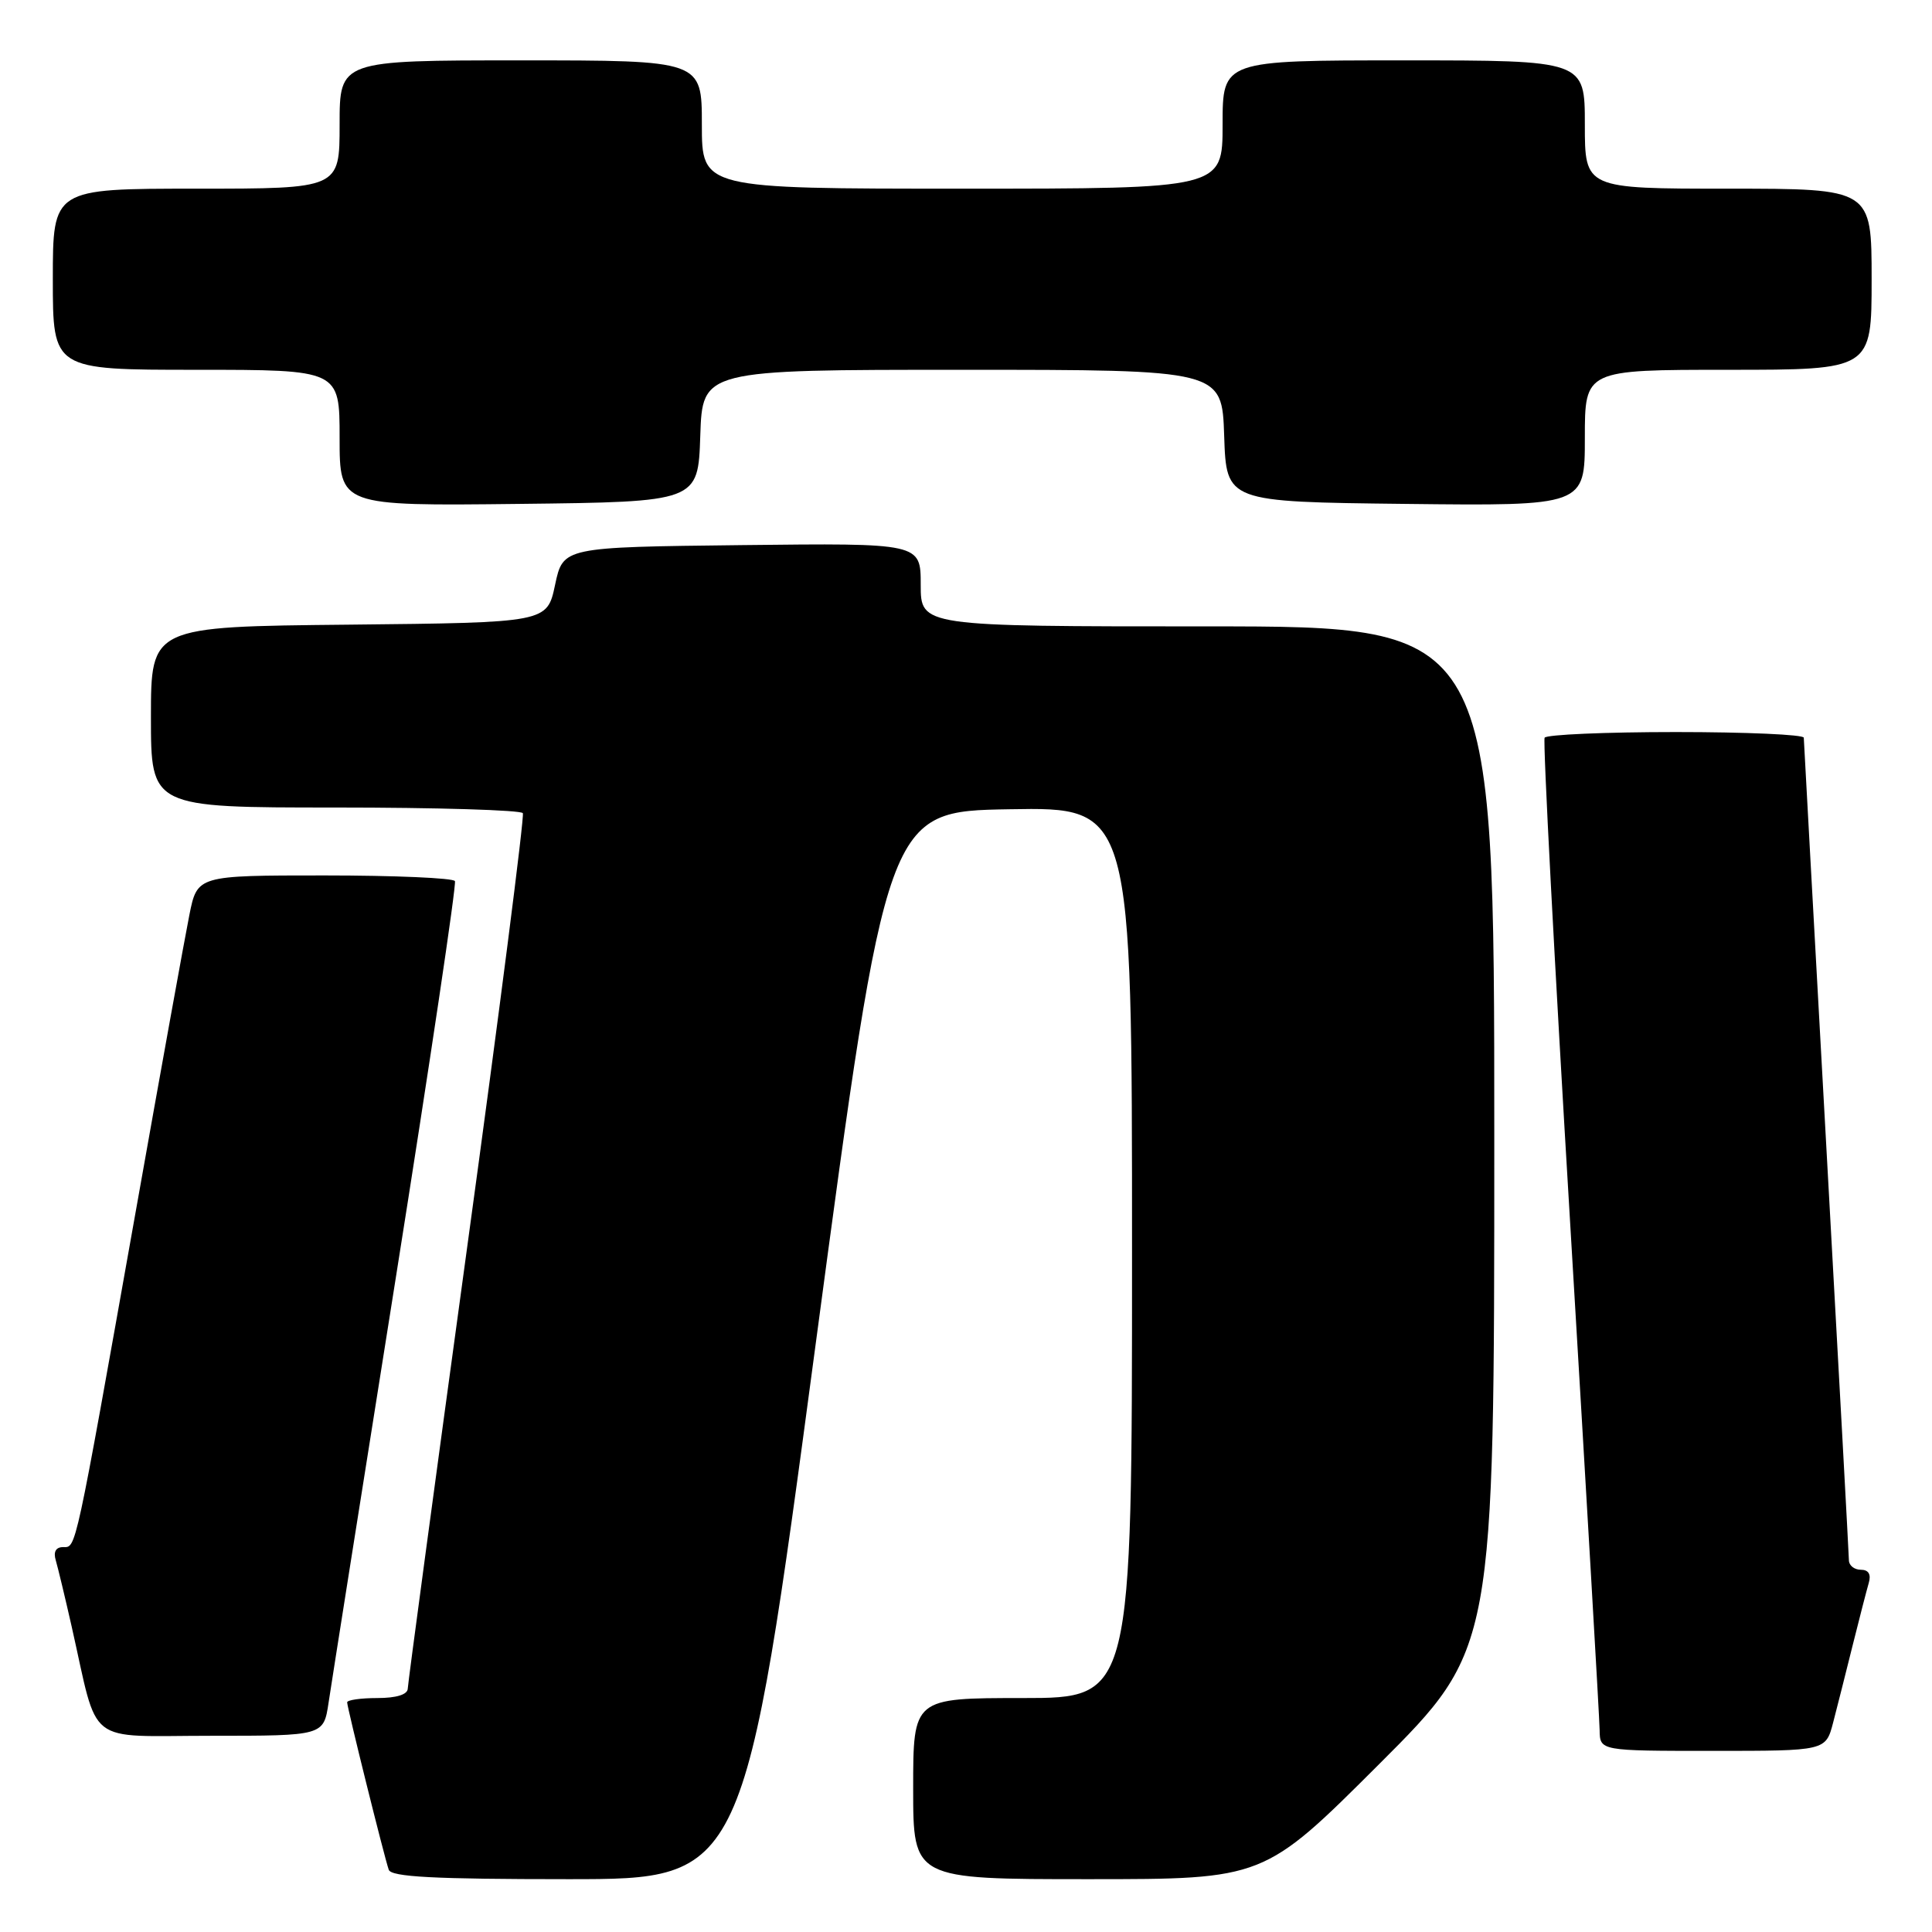 <?xml version="1.0" encoding="UTF-8" standalone="no"?>
<!DOCTYPE svg PUBLIC "-//W3C//DTD SVG 1.1//EN" "http://www.w3.org/Graphics/SVG/1.1/DTD/svg11.dtd" >
<svg xmlns="http://www.w3.org/2000/svg" xmlns:xlink="http://www.w3.org/1999/xlink" version="1.1" viewBox="0 0 256 256">
 <g >
 <path fill="currentColor"
d=" M 108.06 178.25 C 117.53 107.50 117.53 107.50 133.77 107.23 C 150.00 106.95 150.00 106.95 150.00 165.98 C 150.00 225.00 150.00 225.00 135.50 225.00 C 121.00 225.00 121.00 225.00 121.00 237.00 C 121.00 249.00 121.00 249.00 144.24 249.00 C 167.48 249.00 167.48 249.00 182.74 233.76 C 198.00 218.52 198.00 218.52 198.00 150.76 C 198.00 83.00 198.00 83.00 160.00 83.00 C 122.00 83.00 122.00 83.00 122.00 77.48 C 122.00 71.96 122.00 71.96 98.30 72.23 C 74.61 72.50 74.61 72.50 73.55 77.50 C 72.49 82.50 72.49 82.50 46.24 82.77 C 20.00 83.03 20.00 83.03 20.00 95.02 C 20.00 107.00 20.00 107.00 44.44 107.00 C 57.88 107.00 69.06 107.34 69.28 107.75 C 69.50 108.16 66.17 134.15 61.87 165.50 C 57.58 196.85 54.05 223.06 54.03 223.75 C 54.01 224.54 52.52 225.00 50.00 225.00 C 47.80 225.00 46.00 225.26 46.00 225.57 C 46.00 226.26 50.90 245.99 51.51 247.75 C 51.83 248.70 57.50 249.00 75.27 249.00 C 98.60 249.00 98.60 249.00 108.06 178.25 Z  M 242.90 228.25 C 243.44 226.19 244.60 221.57 245.49 218.00 C 246.38 214.43 247.34 210.71 247.62 209.75 C 247.96 208.61 247.59 208.00 246.57 208.00 C 245.71 208.00 245.00 207.44 244.99 206.75 C 244.98 206.06 243.64 181.43 242.00 152.00 C 240.37 122.58 239.02 98.16 239.01 97.75 C 239.01 97.34 231.38 97.00 222.06 97.00 C 212.74 97.00 204.92 97.34 204.67 97.75 C 204.43 98.16 205.96 127.30 208.08 162.50 C 210.19 197.70 211.94 227.74 211.96 229.25 C 212.00 232.00 212.00 232.00 226.96 232.00 C 241.92 232.00 241.92 232.00 242.90 228.25 Z  M 43.54 225.60 C 43.90 223.17 47.91 197.86 52.44 169.35 C 56.97 140.83 60.50 117.16 60.28 116.75 C 60.06 116.34 52.29 116.00 43.01 116.00 C 26.14 116.00 26.14 116.00 25.09 121.25 C 24.51 124.14 21.31 141.80 17.99 160.50 C 9.85 206.22 10.12 205.00 8.36 205.00 C 7.40 205.00 7.05 205.63 7.39 206.75 C 7.67 207.71 8.62 211.65 9.49 215.50 C 13.13 231.59 11.10 230.00 27.98 230.00 C 42.88 230.00 42.88 230.00 43.54 225.60 Z  M 92.79 57.75 C 93.08 49.00 93.08 49.00 127.50 49.00 C 161.92 49.00 161.92 49.00 162.21 57.75 C 162.50 66.50 162.50 66.50 186.25 66.77 C 210.00 67.04 210.00 67.04 210.00 58.02 C 210.00 49.00 210.00 49.00 229.00 49.00 C 248.00 49.00 248.00 49.00 248.00 37.00 C 248.00 25.00 248.00 25.00 229.00 25.00 C 210.00 25.00 210.00 25.00 210.00 16.50 C 210.00 8.00 210.00 8.00 186.00 8.00 C 162.00 8.00 162.00 8.00 162.00 16.50 C 162.00 25.00 162.00 25.00 127.50 25.00 C 93.00 25.00 93.00 25.00 93.00 16.50 C 93.00 8.00 93.00 8.00 69.00 8.00 C 45.00 8.00 45.00 8.00 45.00 16.50 C 45.00 25.00 45.00 25.00 26.00 25.00 C 7.00 25.00 7.00 25.00 7.00 37.00 C 7.00 49.00 7.00 49.00 26.00 49.00 C 45.00 49.00 45.00 49.00 45.00 58.02 C 45.00 67.04 45.00 67.04 68.75 66.77 C 92.50 66.50 92.50 66.50 92.79 57.75 Z "/>
</g>
</svg>